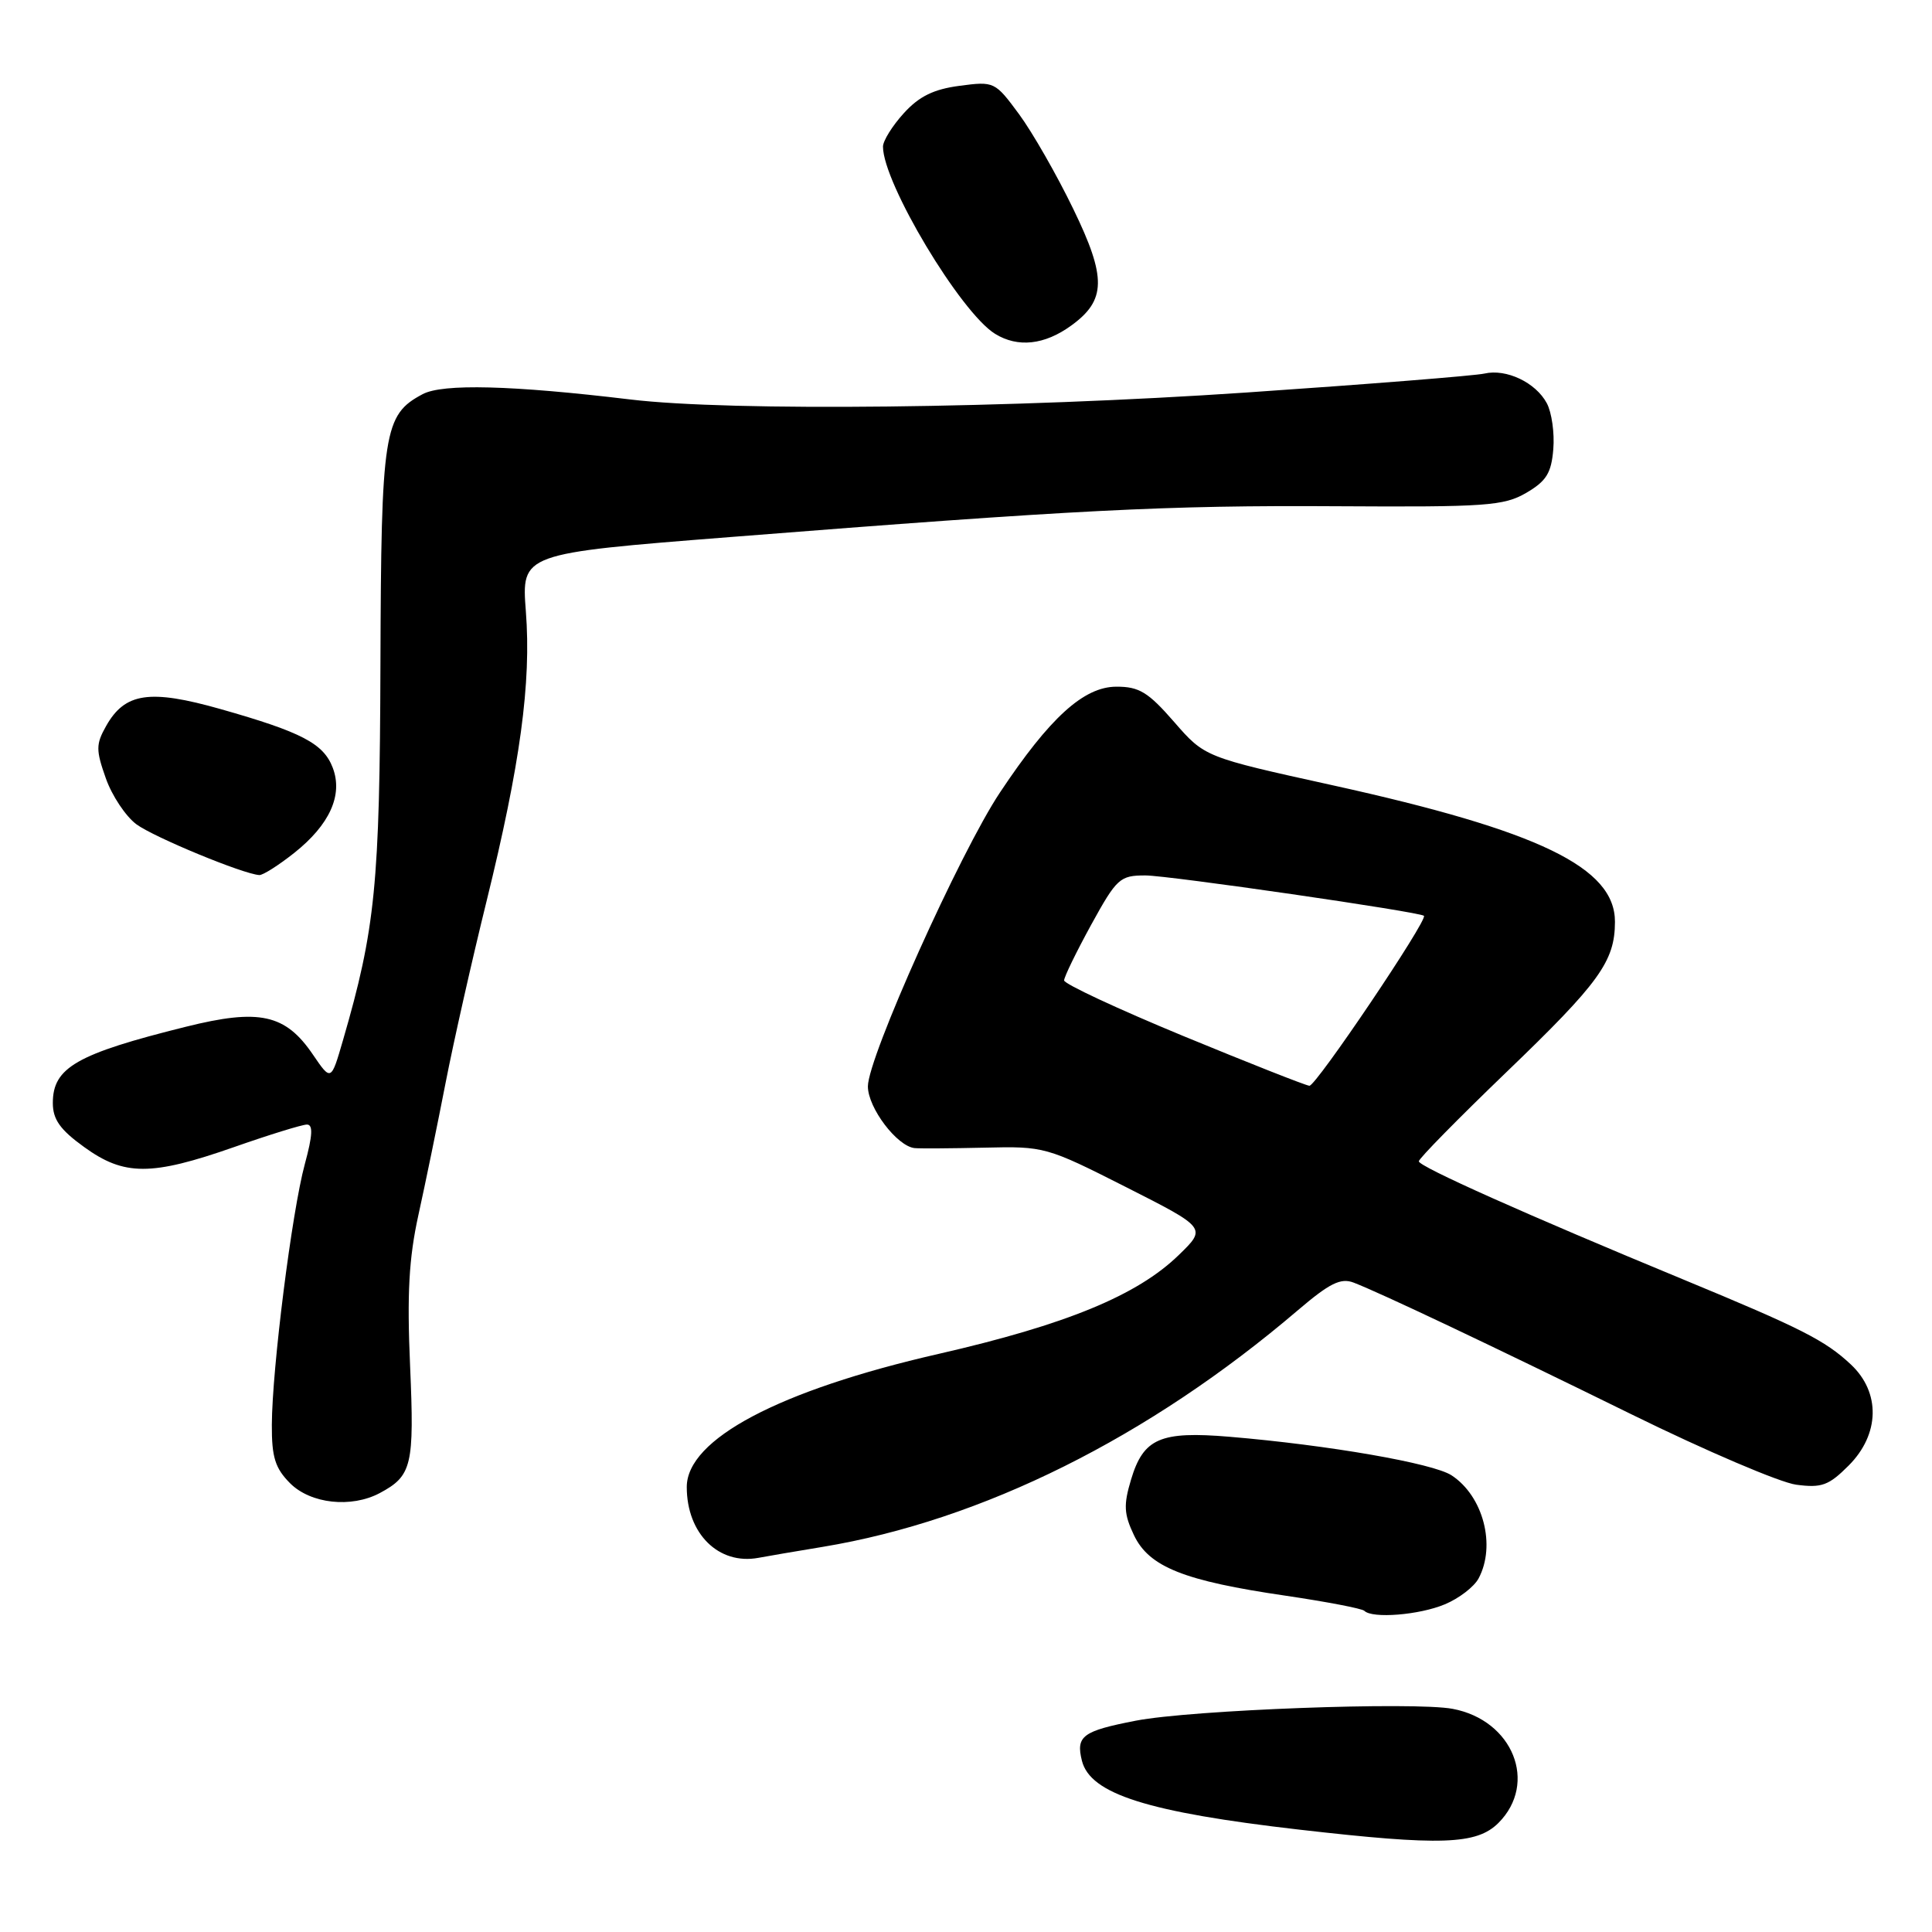 <?xml version="1.0" encoding="UTF-8" standalone="no"?>
<!DOCTYPE svg PUBLIC "-//W3C//DTD SVG 1.1//EN" "http://www.w3.org/Graphics/SVG/1.1/DTD/svg11.dtd" >
<svg xmlns="http://www.w3.org/2000/svg" xmlns:xlink="http://www.w3.org/1999/xlink" version="1.1" viewBox="0 0 256 256">
 <g >
 <path fill="currentColor"
d=" M 198.55 241.55 C 203.82 236.27 200.47 227.93 192.48 226.43 C 187.36 225.47 157.88 226.57 150.50 228.00 C 143.44 229.37 142.54 230.03 143.36 233.31 C 144.47 237.72 152.09 240.13 172.20 242.44 C 190.93 244.59 195.66 244.43 198.55 241.55 Z  M 191.45 212.58 C 193.31 211.81 195.33 210.26 195.92 209.15 C 198.25 204.79 196.54 198.24 192.34 195.49 C 189.90 193.89 176.02 191.48 162.93 190.38 C 153.74 189.61 151.51 190.58 149.87 196.05 C 148.86 199.42 148.92 200.61 150.26 203.43 C 152.27 207.63 156.87 209.47 170.36 211.44 C 175.78 212.24 180.47 213.14 180.78 213.44 C 181.83 214.50 188.07 214.00 191.45 212.58 Z  M 109.00 204.97 C 130.14 201.47 152.22 190.47 171.98 173.61 C 176.19 170.02 177.65 169.30 179.36 169.95 C 182.94 171.33 197.57 178.26 216.29 187.46 C 226.08 192.27 235.85 196.44 238.00 196.73 C 241.38 197.18 242.31 196.84 244.95 194.20 C 249.09 190.06 249.21 184.51 245.25 180.80 C 241.83 177.60 238.69 176.01 223.00 169.52 C 202.20 160.92 188.00 154.57 188.00 153.88 C 188.00 153.52 193.20 148.23 199.56 142.11 C 211.94 130.21 213.98 127.39 213.99 122.15 C 214.01 114.95 203.96 110.09 176.57 104.05 C 159.63 100.32 159.63 100.32 155.57 95.65 C 152.14 91.71 150.94 90.98 147.92 90.99 C 143.60 91.00 139.09 95.10 132.50 105.01 C 127.21 112.95 115.00 140.13 115.00 143.95 C 115.00 146.79 118.87 151.90 121.20 152.13 C 121.92 152.20 126.10 152.17 130.50 152.07 C 138.36 151.88 138.69 151.97 149.19 157.29 C 159.89 162.71 159.89 162.71 156.19 166.30 C 150.69 171.65 141.26 175.53 124.36 179.40 C 103.22 184.23 91.00 190.70 91.00 197.04 C 91.00 203.22 95.23 207.40 100.50 206.42 C 101.60 206.21 105.42 205.56 109.00 204.97 Z  M 50.32 197.84 C 54.59 195.56 54.91 194.19 54.34 181.00 C 53.92 171.44 54.18 166.73 55.44 161.00 C 56.35 156.88 57.97 149.00 59.04 143.50 C 60.11 138.00 62.55 127.20 64.45 119.50 C 68.94 101.27 70.41 90.49 69.68 81.02 C 69.09 73.34 69.09 73.34 96.79 71.16 C 142.56 67.55 154.50 66.94 177.23 67.08 C 196.92 67.20 199.26 67.03 202.23 65.31 C 204.90 63.75 205.56 62.69 205.82 59.52 C 206.00 57.38 205.61 54.64 204.96 53.43 C 203.49 50.68 199.59 48.83 196.69 49.50 C 195.49 49.78 181.30 50.91 165.16 52.01 C 134.09 54.12 96.87 54.54 83.50 52.93 C 67.85 51.05 58.65 50.81 56.00 52.23 C 50.84 54.97 50.51 57.14 50.41 88.00 C 50.32 117.22 49.74 123.06 45.44 137.86 C 43.87 143.27 43.87 143.27 41.47 139.75 C 37.82 134.37 34.37 133.62 24.63 136.05 C 10.15 139.65 7.00 141.46 7.00 146.15 C 7.00 148.33 7.96 149.69 11.15 151.99 C 16.45 155.83 20.03 155.84 31.00 152.00 C 35.67 150.36 40.02 149.02 40.66 149.01 C 41.50 149.00 41.43 150.42 40.39 154.25 C 38.68 160.53 36.05 181.37 36.02 188.80 C 36.00 193.10 36.46 194.55 38.45 196.55 C 41.17 199.26 46.54 199.85 50.32 197.84 Z  M 38.98 113.02 C 43.68 109.29 45.47 105.35 44.09 101.73 C 42.87 98.52 39.98 97.01 29.24 93.96 C 19.82 91.29 16.54 91.78 14.05 96.22 C 12.70 98.62 12.70 99.39 14.02 103.12 C 14.83 105.43 16.66 108.17 18.07 109.22 C 20.38 110.93 32.21 115.82 34.36 115.95 C 34.83 115.98 36.91 114.66 38.98 113.02 Z  M 141.94 43.14 C 146.58 39.78 146.64 36.80 142.22 27.70 C 140.04 23.19 136.80 17.53 135.03 15.13 C 131.85 10.82 131.74 10.76 127.15 11.37 C 123.71 11.82 121.78 12.77 119.75 15.01 C 118.24 16.67 117.00 18.66 117.00 19.43 C 117.00 24.25 127.29 41.43 131.86 44.24 C 134.87 46.09 138.40 45.71 141.94 43.14 Z  M 156.75 137.26 C 148.09 133.68 141.00 130.37 141.00 129.91 C 141.00 129.45 142.62 126.13 144.59 122.53 C 147.98 116.37 148.39 116.00 151.77 116.00 C 154.84 116.00 188.16 120.83 188.68 121.35 C 189.22 121.89 174.34 143.97 173.50 143.87 C 172.95 143.81 165.41 140.83 156.75 137.26 Z "/>
</g>
</svg>